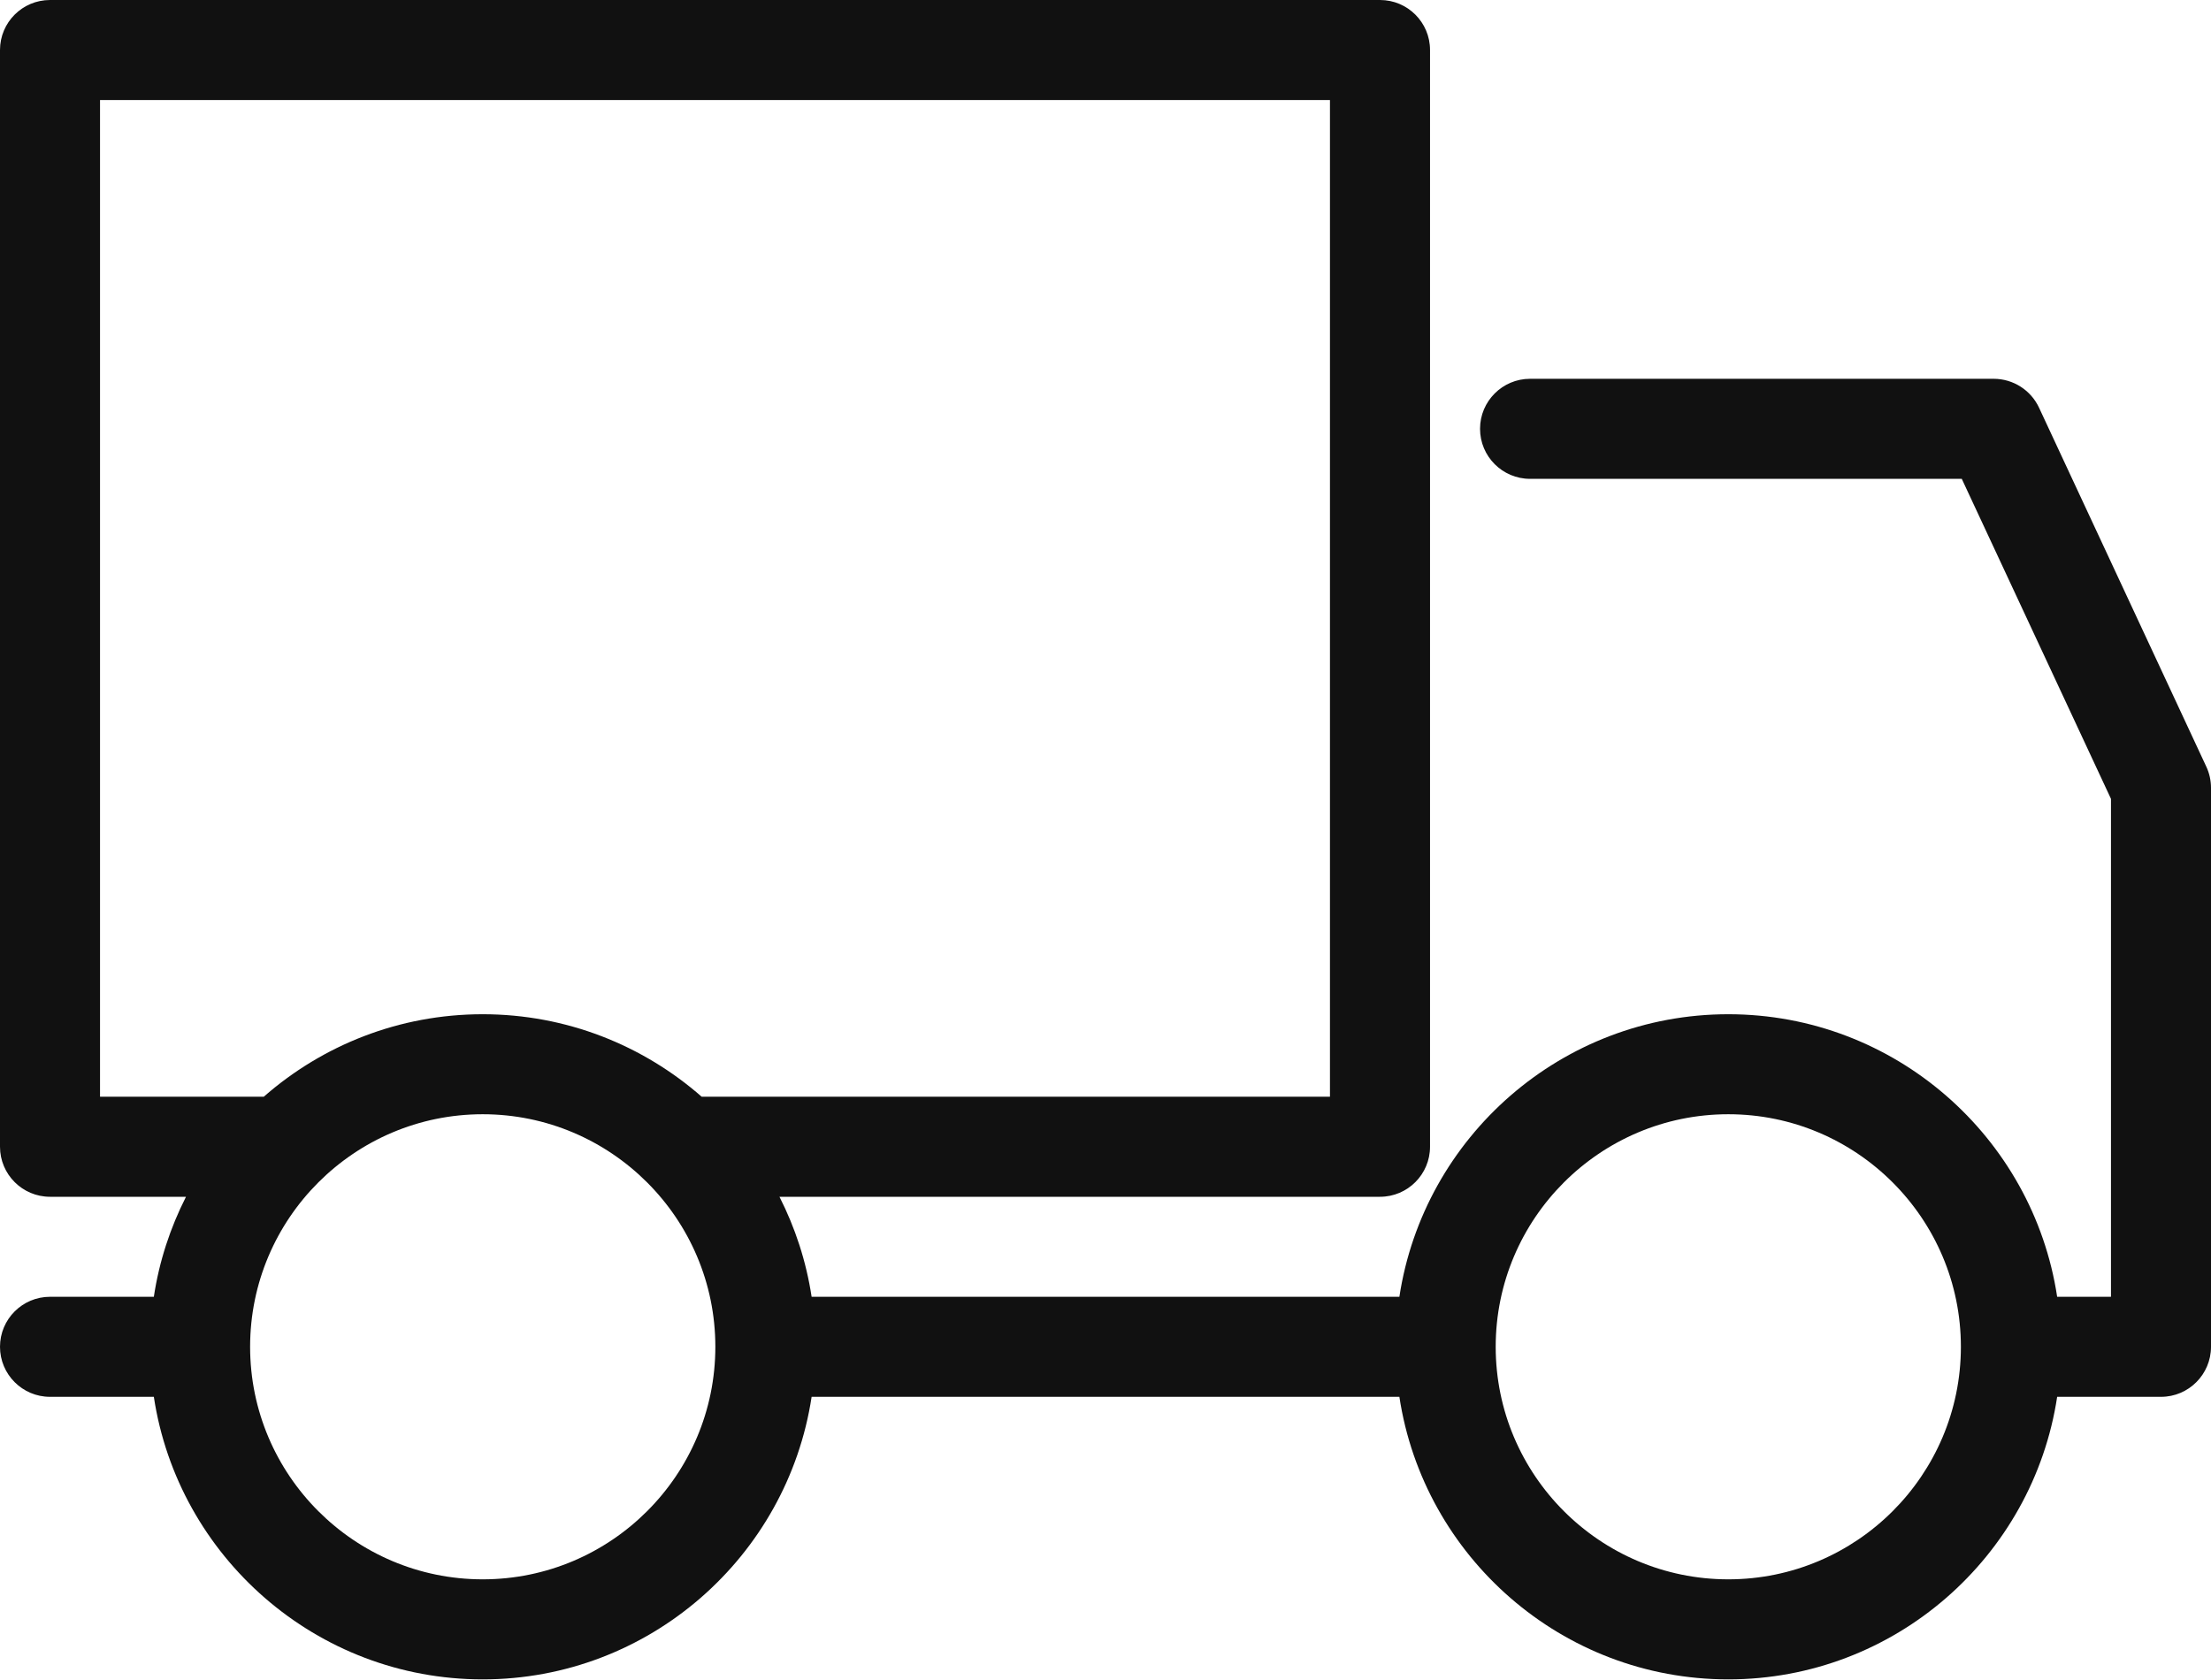 <svg width="50" height="38" viewBox="0 0 50 38" fill="none" xmlns="http://www.w3.org/2000/svg">
<path d="M49.894 17.341L46.111 9.221C45.925 8.823 45.525 8.568 45.085 8.568H34.601C33.977 8.568 33.47 9.075 33.47 9.699C33.47 10.324 33.977 10.831 34.601 10.831H44.364L47.738 18.069V29.332H46.521C45.974 25.719 42.847 22.941 39.084 22.941C35.32 22.941 32.194 25.719 31.646 29.332H18.354C18.232 28.529 17.982 27.769 17.627 27.07H31.208C31.832 27.07 32.339 26.563 32.339 25.938V1.131C32.339 0.506 31.832 0 31.208 0H1.131C0.507 0 0 0.506 0 1.131V25.938C0 26.563 0.507 27.07 1.131 27.07H4.206C3.851 27.769 3.6 28.529 3.479 29.332H1.131C0.507 29.332 0 29.838 0 30.463C0 31.088 0.507 31.595 1.131 31.595H3.479C4.026 35.208 7.153 37.986 10.916 37.986C14.68 37.986 17.806 35.208 18.354 31.595H31.646C32.194 35.208 35.32 37.986 39.084 37.986C42.847 37.986 45.974 35.208 46.521 31.595H48.869C49.493 31.595 50 31.088 50 30.463V17.819C50 17.654 49.964 17.491 49.894 17.341ZM2.262 2.262H30.076V24.807H15.868C14.544 23.646 12.811 22.941 10.916 22.941C9.021 22.941 7.289 23.646 5.965 24.807H2.262V2.262ZM10.916 35.723C8.016 35.723 5.656 33.364 5.656 30.463C5.656 27.563 8.016 25.203 10.916 25.203C13.817 25.203 16.177 27.563 16.177 30.463C16.177 33.364 13.817 35.723 10.916 35.723ZM39.084 35.723C36.183 35.723 33.824 33.364 33.824 30.463C33.824 27.563 36.183 25.203 39.084 25.203C41.984 25.203 44.343 27.562 44.344 30.462C44.344 30.462 44.344 30.463 44.344 30.463C44.344 30.464 44.344 30.464 44.344 30.465C44.343 33.364 41.984 35.723 39.084 35.723Z" fill="#111111"/>
</svg>
